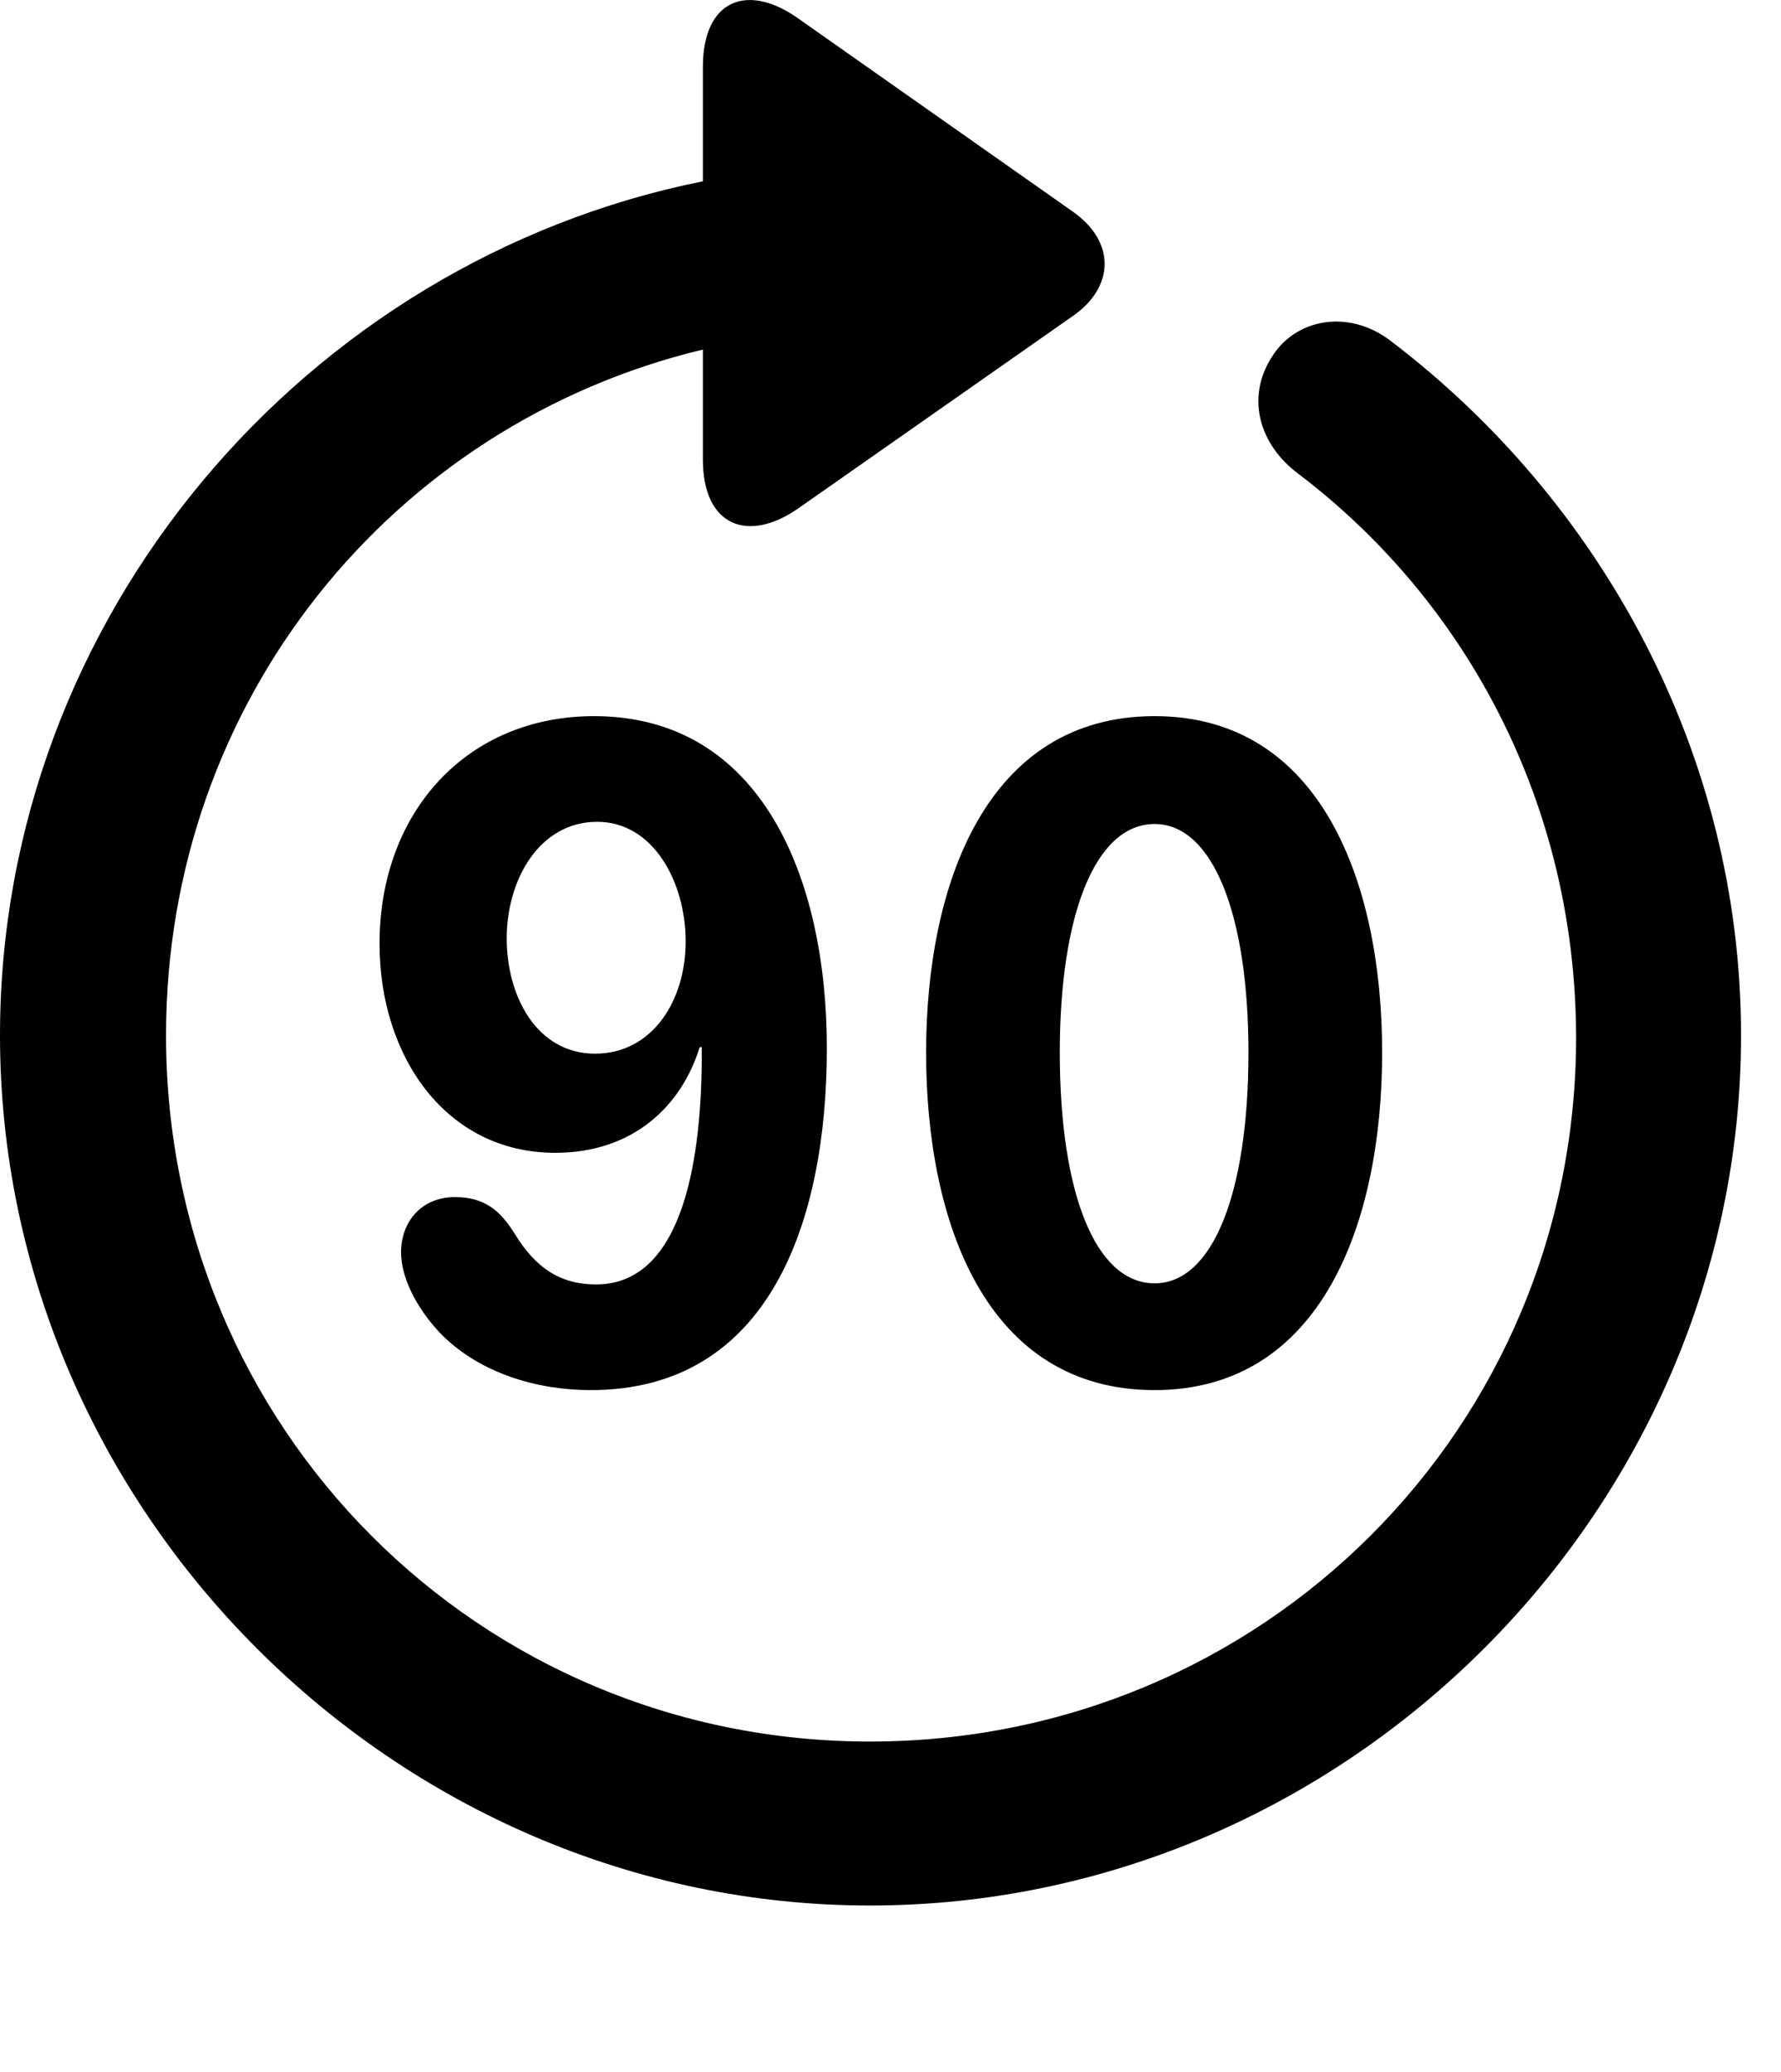 <svg version="1.1" xmlns="http://www.w3.org/2000/svg" xmlns:xlink="http://www.w3.org/1999/xlink" width="16.133" height="18.763" viewBox="0 0 16.133 18.763">
 <g>
  <rect height="18.763" opacity="0" width="16.133" x="0" y="0"/>
  <path d="M0 9.377C0 13.683 3.584 17.258 7.881 17.258C12.188 17.258 15.771 13.683 15.771 9.377C15.771 6.838 14.512 4.543 12.598 3.088C12.217 2.795 11.729 2.883 11.514 3.244C11.289 3.605 11.406 4.025 11.758 4.289C13.291 5.451 14.268 7.287 14.277 9.377C14.287 12.931 11.435 15.773 7.881 15.773C4.336 15.773 1.504 12.931 1.504 9.377C1.504 6.349 3.555 3.84 6.367 3.166L6.367 4.162C6.367 4.767 6.777 4.924 7.236 4.601L9.717 2.863C10.098 2.599 10.107 2.189 9.717 1.916L7.246 0.178C6.777-0.164 6.367-0.008 6.367 0.607L6.367 1.642C2.764 2.365 0 5.588 0 9.377Z" fill="currentColor"/>
  <path d="M5.352 12.59C6.973 12.59 7.49 11.056 7.49 9.494C7.49 7.951 6.895 6.486 5.381 6.486C4.229 6.486 3.438 7.355 3.438 8.547C3.438 9.572 4.043 10.441 5.029 10.441C5.732 10.441 6.172 10.021 6.338 9.484L6.357 9.484C6.357 9.504 6.357 9.523 6.357 9.543C6.357 10.431 6.211 11.633 5.4 11.633C5.059 11.633 4.844 11.467 4.668 11.183C4.531 10.959 4.385 10.842 4.121 10.842C3.809 10.842 3.633 11.076 3.633 11.34C3.633 11.603 3.809 11.896 4.014 12.101C4.355 12.433 4.854 12.59 5.352 12.59ZM5.391 9.543C4.863 9.543 4.59 9.025 4.59 8.498C4.59 7.971 4.883 7.443 5.41 7.443C5.918 7.443 6.211 7.99 6.211 8.527C6.211 9.064 5.908 9.543 5.391 9.543ZM10.459 12.59C11.973 12.59 12.52 11.066 12.52 9.533C12.52 8.01 11.973 6.486 10.459 6.486C8.936 6.486 8.389 8.01 8.389 9.533C8.389 11.076 8.936 12.59 10.459 12.59ZM10.459 11.623C9.922 11.623 9.6 10.803 9.6 9.533C9.6 8.283 9.922 7.463 10.459 7.463C10.986 7.463 11.309 8.283 11.309 9.533C11.309 10.803 10.986 11.623 10.459 11.623Z" fill="currentColor"/>
 </g>
</svg>

